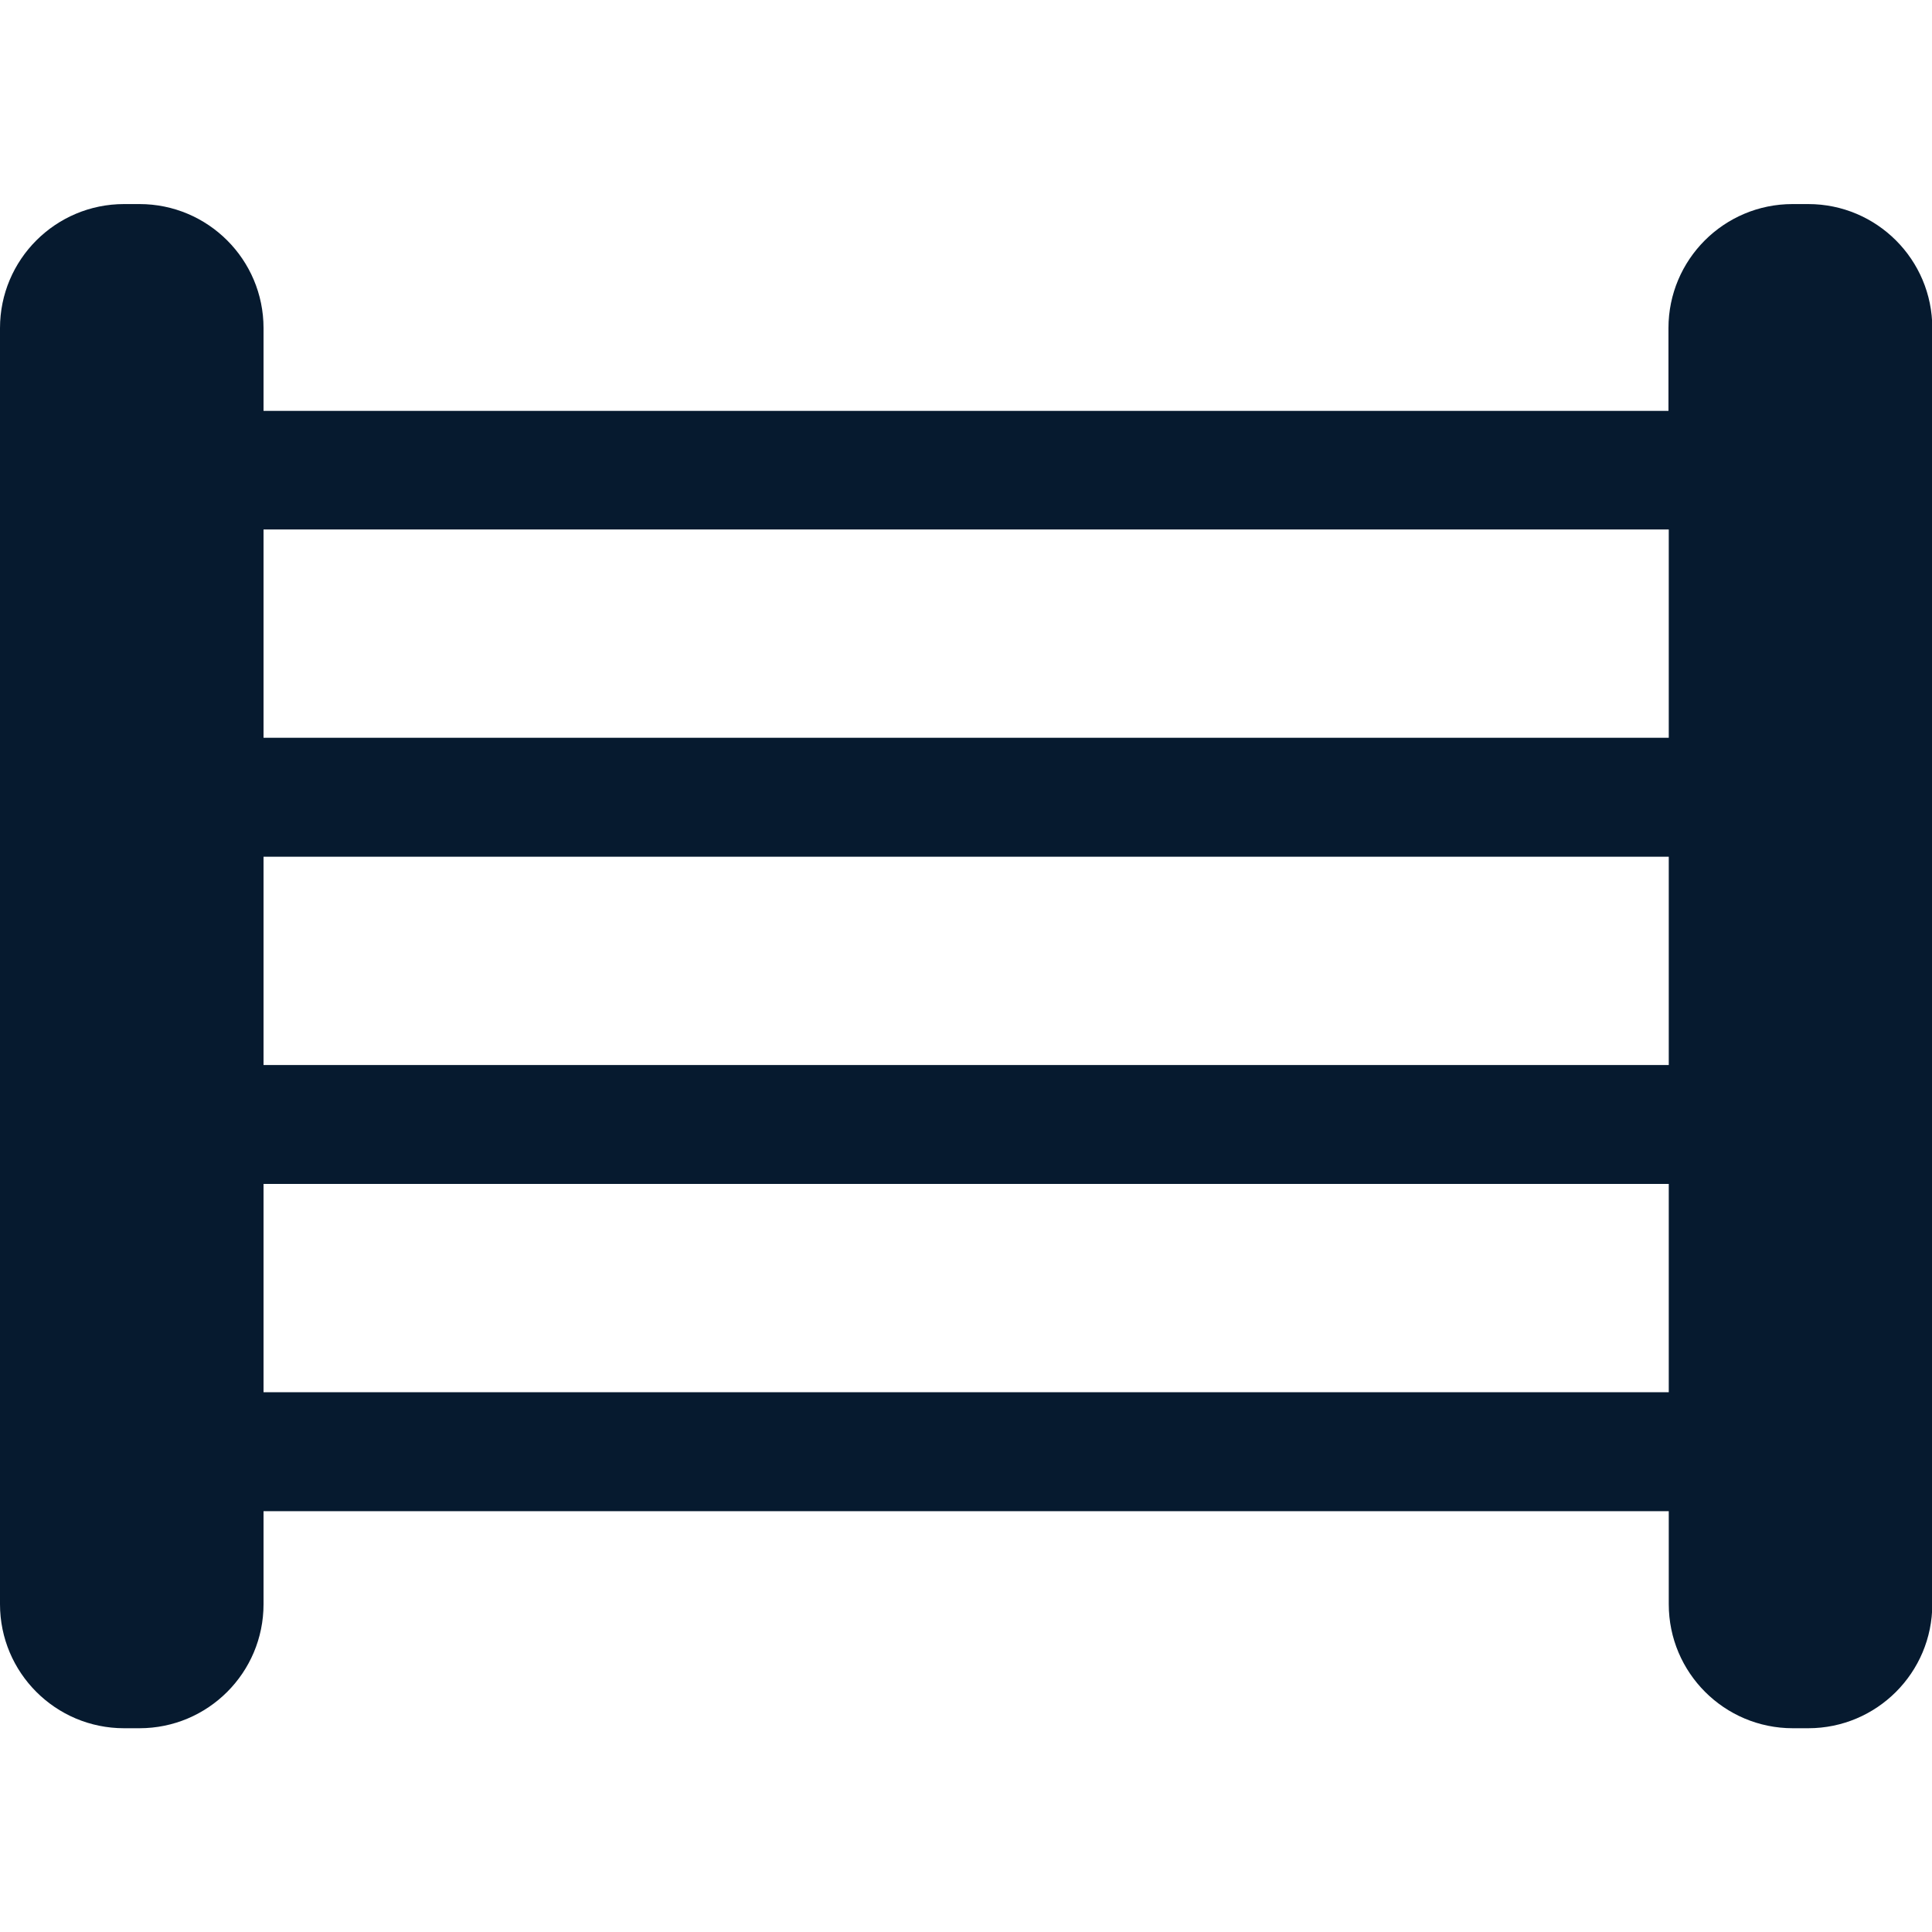 <?xml version="1.0" encoding="UTF-8"?>
<svg id="AC_icons" data-name="AC icons" xmlns="http://www.w3.org/2000/svg" viewBox="0 0 64 64">
  <defs>
    <style>
      .cls-1 {
        fill: #061a2f;
        stroke-width: 0px;
      }
    </style>
  </defs>
  <g id="Informational_icons" data-name="Informational icons">
    <g id="G">
      <g id="gate-2">
        <path class="cls-1" d="m59.89,6.76h-.51c-2.27,0-4.11,1.84-4.11,4.11v2.74H8.73v-2.74c0-2.27-1.84-4.11-4.11-4.11h-.51c-2.27,0-4.11,1.84-4.11,4.11v42.27c0,2.27,1.84,4.11,4.11,4.11h.51c2.27,0,4.11-1.84,4.11-4.11v-3.08h46.55v3.08c0,2.27,1.84,4.11,4.11,4.11h.51c2.27,0,4.11-1.84,4.11-4.11V10.87c0-2.27-1.84-4.11-4.11-4.11ZM8.73,28.38h46.55v6.9H8.73v-6.9Zm46.55-10.84v6.9H8.73v-6.9h46.55ZM8.73,46.12v-6.9h46.55v6.9H8.73Z"/>
      </g>
    </g>
  </g>
</svg>